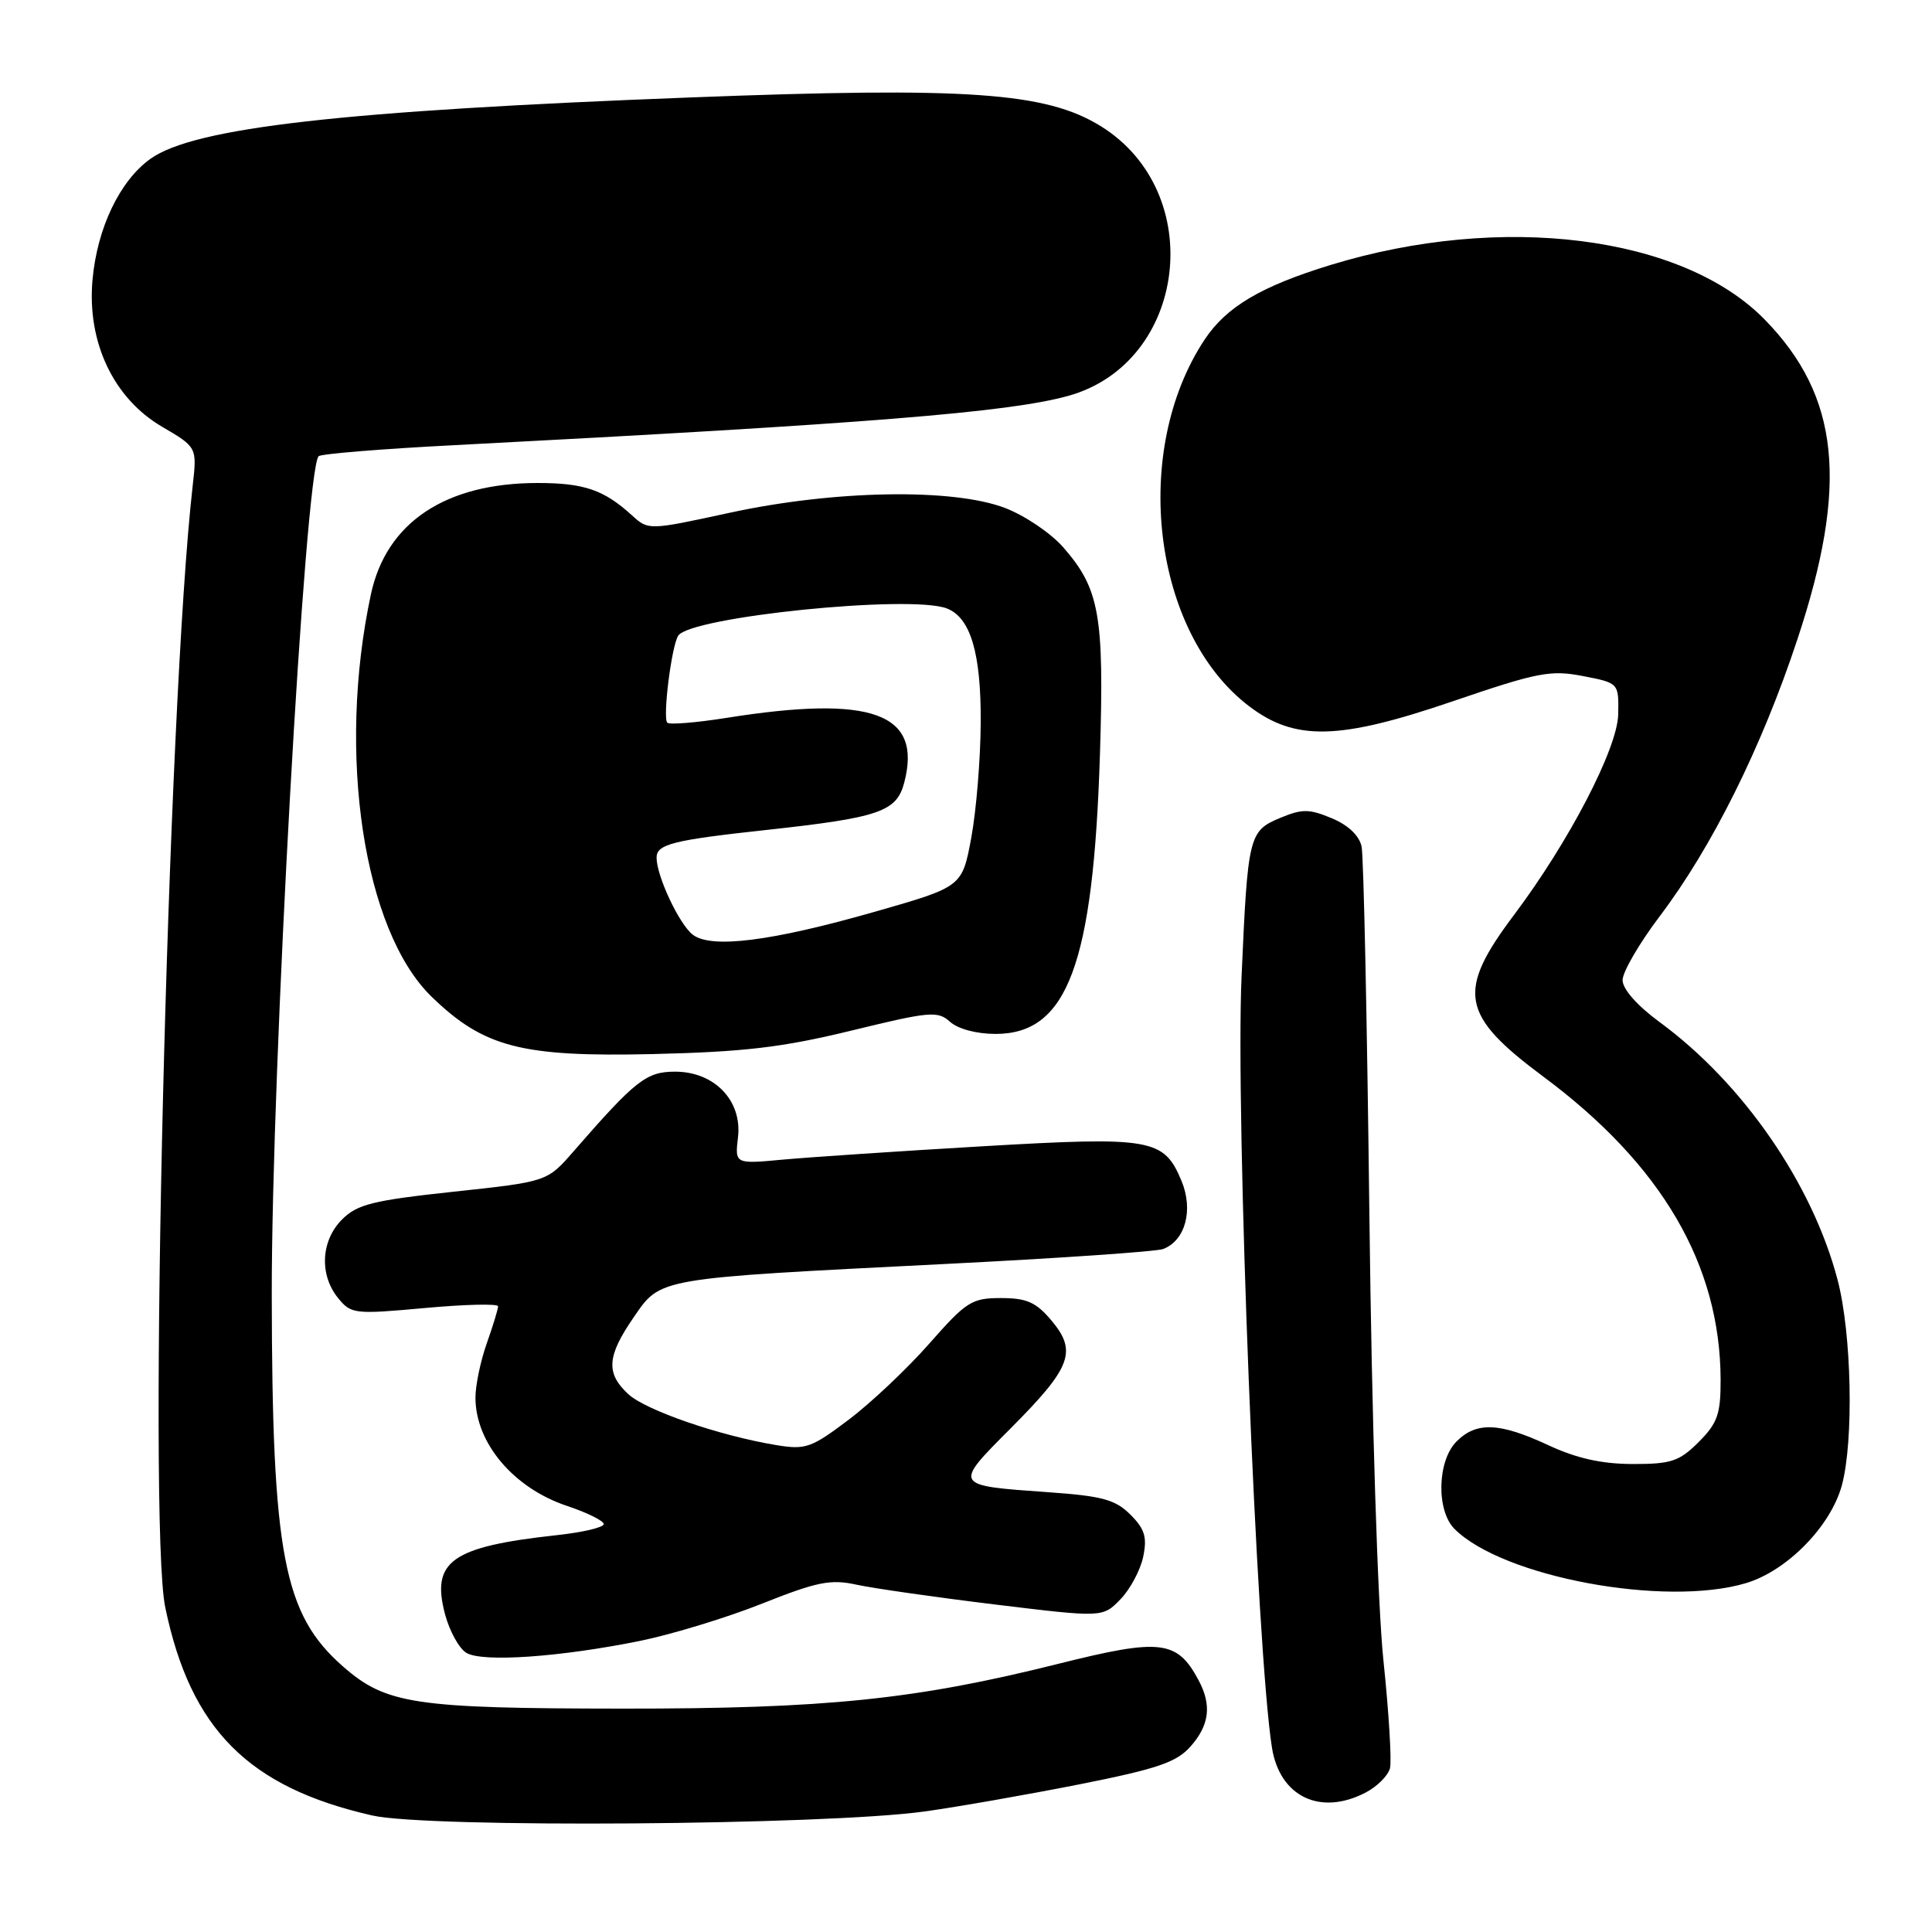 <?xml version="1.0" encoding="UTF-8" standalone="no"?>
<!DOCTYPE svg PUBLIC "-//W3C//DTD SVG 1.1//EN" "http://www.w3.org/Graphics/SVG/1.1/DTD/svg11.dtd" >
<svg xmlns="http://www.w3.org/2000/svg" xmlns:xlink="http://www.w3.org/1999/xlink" version="1.1" viewBox="0 0 256 256">
 <g >
 <path fill="currentColor"
d=" M 122.50 240.03 C 126.90 239.42 136.12 237.80 143.00 236.44 C 153.36 234.38 155.89 233.52 157.75 231.42 C 160.25 228.60 160.58 225.96 158.84 222.68 C 155.98 217.32 153.84 217.06 140.29 220.45 C 121.33 225.20 109.46 226.42 82.50 226.40 C 54.89 226.38 51.14 225.81 45.43 220.80 C 37.57 213.90 36.05 205.97 36.01 171.50 C 35.98 141.74 40.42 62.25 42.22 60.45 C 42.52 60.14 50.59 59.48 60.14 58.99 C 114.98 56.14 133.66 54.64 141.53 52.46 C 157.31 48.10 160.05 25.51 145.86 16.72 C 138.61 12.23 128.25 11.50 91.55 12.91 C 45.41 14.67 25.75 16.90 19.94 21.04 C 15.89 23.93 12.88 30.19 12.26 37.06 C 11.51 45.32 15.03 52.76 21.45 56.53 C 26.11 59.26 26.11 59.26 25.53 64.38 C 22.22 93.46 19.57 201.84 21.90 213.00 C 25.25 229.13 32.91 236.83 49.32 240.56 C 56.71 242.24 109.36 241.86 122.50 240.03 Z  M 180.92 237.54 C 182.48 236.74 183.94 235.27 184.18 234.29 C 184.42 233.31 184.03 226.88 183.31 220.00 C 182.55 212.72 181.77 188.07 181.45 161.00 C 181.15 135.43 180.69 113.46 180.42 112.18 C 180.11 110.72 178.65 109.33 176.46 108.42 C 173.46 107.17 172.55 107.16 169.60 108.39 C 165.48 110.11 165.33 110.75 164.51 129.50 C 163.70 147.90 166.50 218.70 168.54 231.57 C 169.57 238.06 174.93 240.64 180.92 237.54 Z  M 84.89 217.41 C 89.07 216.55 96.33 214.34 101.00 212.48 C 108.28 209.58 110.07 209.23 113.50 209.98 C 115.70 210.46 123.94 211.64 131.81 212.60 C 146.11 214.34 146.11 214.34 148.46 211.92 C 149.75 210.59 151.11 208.05 151.48 206.28 C 152.02 203.68 151.69 202.60 149.78 200.69 C 147.80 198.71 146.05 198.23 138.96 197.73 C 126.24 196.83 126.29 196.92 133.98 189.20 C 141.96 181.19 142.76 179.06 139.32 174.97 C 137.28 172.55 136.05 172.00 132.63 172.00 C 128.76 172.00 128.04 172.46 123.13 178.04 C 120.21 181.36 115.40 185.90 112.44 188.13 C 107.47 191.88 106.75 192.13 102.78 191.47 C 95.27 190.22 85.57 186.87 83.25 184.73 C 80.26 181.96 80.41 179.71 83.96 174.56 C 87.58 169.29 86.86 169.42 124.91 167.50 C 140.10 166.74 153.25 165.84 154.13 165.50 C 157.07 164.37 158.16 160.32 156.55 156.46 C 154.21 150.86 152.61 150.58 130.16 151.89 C 119.19 152.53 107.33 153.33 103.79 153.65 C 97.37 154.25 97.37 154.25 97.79 150.68 C 98.35 145.84 94.67 142.00 89.45 142.00 C 85.65 142.00 84.21 143.13 76.00 152.56 C 72.50 156.58 72.50 156.58 60.08 157.91 C 49.42 159.06 47.34 159.57 45.33 161.58 C 42.52 164.39 42.29 168.90 44.79 171.99 C 46.52 174.12 46.95 174.17 56.29 173.32 C 61.63 172.83 66.00 172.73 66.00 173.09 C 66.00 173.45 65.33 175.66 64.50 178.00 C 63.67 180.34 63.00 183.57 63.00 185.19 C 63.00 191.21 68.07 197.20 75.16 199.55 C 77.82 200.44 80.00 201.52 80.00 201.95 C 80.00 202.39 77.19 203.05 73.75 203.42 C 59.78 204.95 57.08 206.88 58.99 213.97 C 59.58 216.15 60.83 218.42 61.78 219.00 C 63.86 220.30 74.22 219.58 84.89 217.41 Z  M 231.36 209.77 C 236.80 208.14 242.59 202.23 244.06 196.80 C 245.65 190.88 245.36 176.72 243.49 169.59 C 240.16 156.87 230.96 143.55 219.93 135.45 C 216.93 133.25 215.00 131.06 215.00 129.87 C 215.00 128.79 217.22 124.98 219.92 121.41 C 226.84 112.27 233.43 99.03 238.16 84.73 C 244.97 64.19 243.77 52.50 233.82 42.33 C 222.91 31.19 198.96 28.18 176.31 35.11 C 167.08 37.94 162.49 40.66 159.61 45.01 C 149.81 59.83 152.71 83.81 165.49 93.56 C 171.59 98.21 177.39 98.08 192.42 92.95 C 203.75 89.08 205.45 88.75 209.74 89.58 C 214.50 90.50 214.50 90.50 214.42 94.65 C 214.34 99.15 207.91 111.52 200.64 121.20 C 192.96 131.41 193.52 134.49 204.50 142.66 C 220.19 154.32 227.95 167.59 227.99 182.83 C 228.00 187.39 227.58 188.57 225.08 191.08 C 222.51 193.64 221.44 194.00 216.33 193.99 C 212.23 193.98 208.91 193.24 205.15 191.49 C 198.68 188.48 195.64 188.36 193.00 191.00 C 190.44 193.56 190.29 200.15 192.73 202.59 C 199.12 208.98 220.65 212.98 231.36 209.77 Z  M 112.81 136.56 C 123.22 134.02 124.26 133.92 125.89 135.40 C 126.93 136.34 129.41 137.00 131.91 137.00 C 141.44 137.00 144.87 127.81 145.75 99.92 C 146.32 81.49 145.70 78.01 140.85 72.48 C 139.23 70.64 135.79 68.31 133.20 67.32 C 126.32 64.67 110.58 64.93 96.71 67.94 C 85.92 70.28 85.92 70.28 83.71 68.26 C 80.01 64.90 77.39 64.00 71.24 64.00 C 59.03 64.00 51.19 69.23 49.15 78.74 C 44.62 99.86 48.16 123.30 57.19 132.07 C 64.11 138.78 69.10 140.07 86.50 139.67 C 98.64 139.38 103.65 138.79 112.81 136.56 Z  M 91.78 123.84 C 89.98 122.43 87.00 116.08 87.00 113.64 C 87.00 111.86 89.15 111.32 101.58 109.97 C 116.51 108.34 118.80 107.56 119.81 103.72 C 122.24 94.48 115.57 92.05 96.22 95.13 C 92.22 95.76 88.71 96.05 88.42 95.76 C 87.79 95.12 88.97 85.66 89.86 84.24 C 91.44 81.73 120.62 78.76 125.46 80.62 C 128.60 81.83 130.00 86.54 129.95 95.70 C 129.93 100.54 129.36 107.42 128.70 111.00 C 127.49 117.50 127.49 117.50 116.00 120.79 C 102.18 124.74 94.23 125.74 91.78 123.84 Z "/>
</g>
</svg>